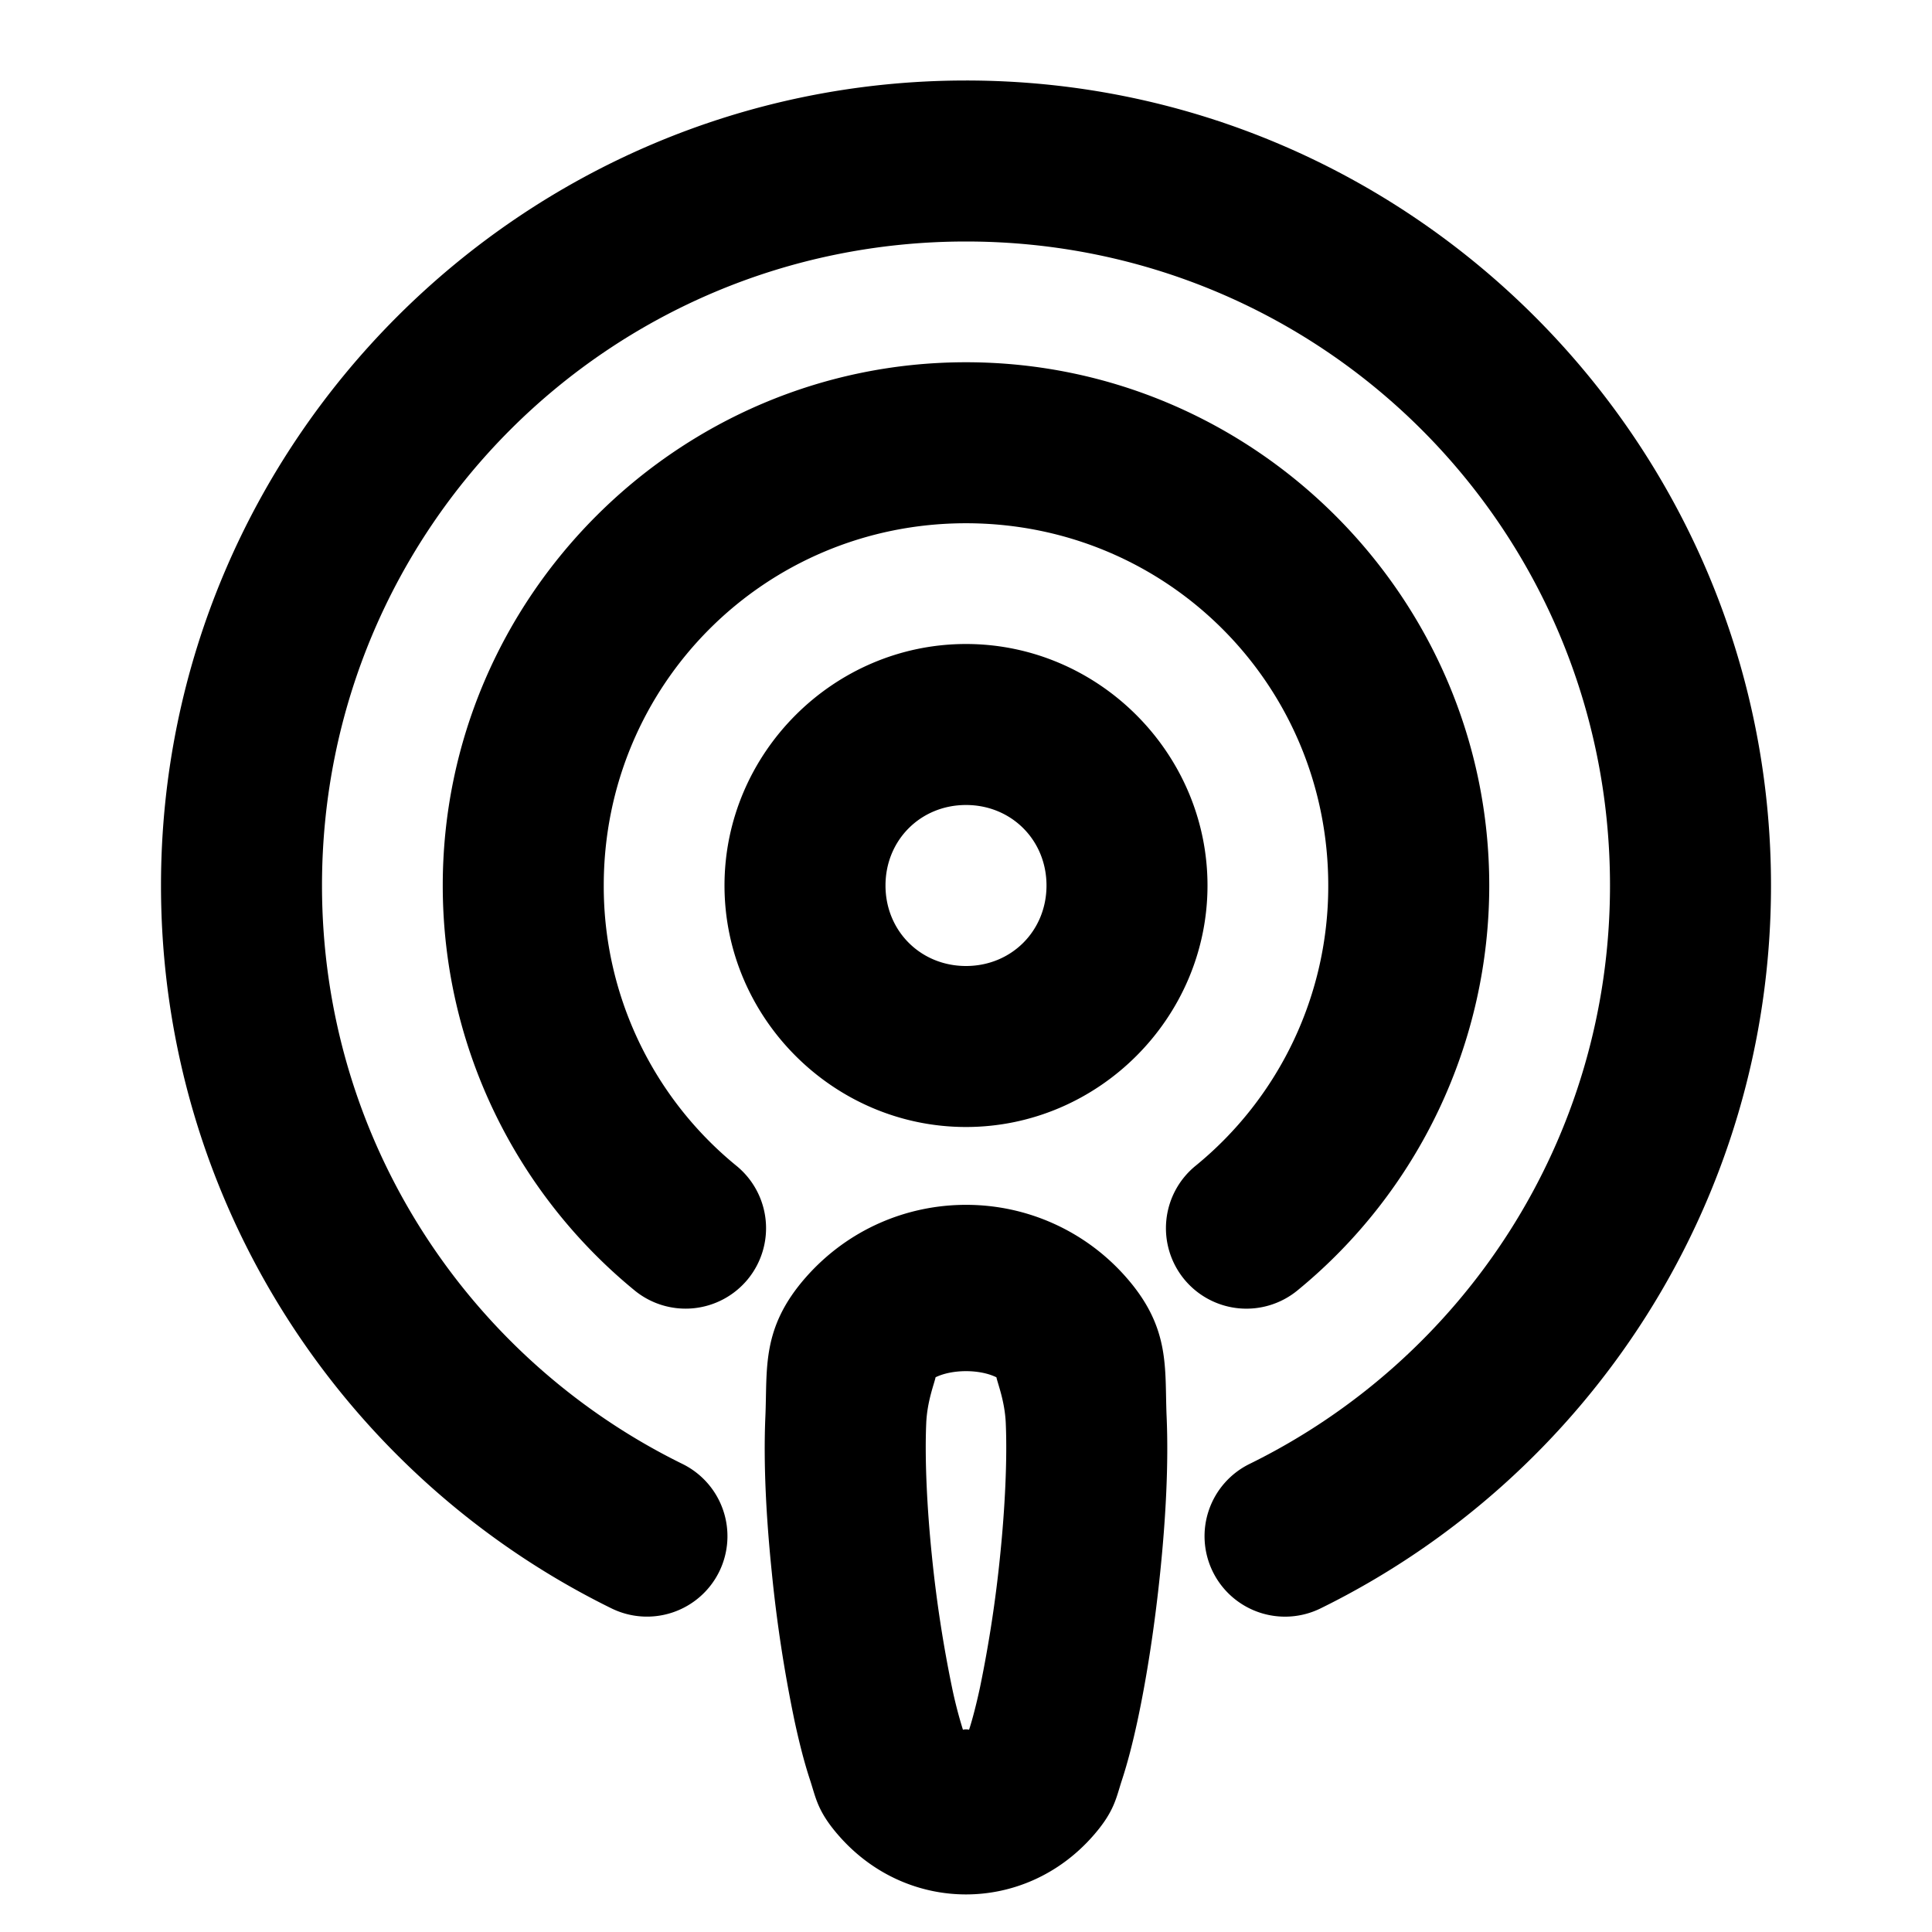 <svg xmlns="http://www.w3.org/2000/svg" width="48" height="48" viewBox="0 0 48 48"><path d="M24 2C12.978 2 4 10.978 4 22c0 7.869 4.56 14.703 11.193 17.96a2 2 0 0 0 2.676-.913 2 2 0 0 0-.914-2.676C11.654 33.767 8 28.325 8 22c0-8.86 7.14-16 16-16s16 7.14 16 16c0 6.325-3.654 11.767-8.955 14.371a2 2 0 0 0-.914 2.676 2 2 0 0 0 2.676.914C39.439 36.703 44 29.869 44 22c0-11.022-8.978-20-20-20zm0 7c-7.156 0-13 5.844-13 13 0 4.042 1.858 7.678 4.766 10.06a2 2 0 0 0 2.814-.279 2 2 0 0 0-.28-2.814A8.96 8.96 0 0 1 15 22c0-4.994 4.006-9 9-9s9 4.006 9 9a8.96 8.96 0 0 1-3.3 6.967 2 2 0 0 0-.28 2.814 2 2 0 0 0 2.814.28A13 13 0 0 0 37 22c0-7.156-5.844-13-13-13zm0 7c-3.29 0-6 2.71-6 6s2.71 6 6 6 6-2.71 6-6-2.71-6-6-6zm0 4c1.128 0 2 .872 2 2s-.872 2-2 2-2-.872-2-2 .872-2 2-2zm0 9.934c-1.46 0-2.92.6-3.977 1.798-1.11 1.262-.956 2.255-1.007 3.454-.052 1.198.022 2.54.158 3.869a35 35 0 0 0 .568 3.709c.117.54.24 1.026.385 1.465.144.438.182.777.723 1.39 1.7 1.93 4.6 1.93 6.3 0 .541-.613.579-.952.723-1.39.144-.44.268-.924.385-1.465.233-1.082.432-2.381.568-3.71.136-1.327.21-2.67.158-3.868-.051-1.199.104-2.192-1.007-3.454A5.28 5.28 0 0 0 24 29.934zm0 4.132c.277 0 .552.052.756.153.027.143.209.592.232 1.138.039.896-.018 2.101-.14 3.291a32 32 0 0 1-.5 3.274c-.096.445-.195.82-.272 1.053a.3.3 0 0 0-.152 0 11 11 0 0 1-.272-1.053 32 32 0 0 1-.5-3.274c-.122-1.19-.179-2.395-.14-3.29.023-.547.205-.996.232-1.14.204-.1.479-.152.756-.152z"/></svg>